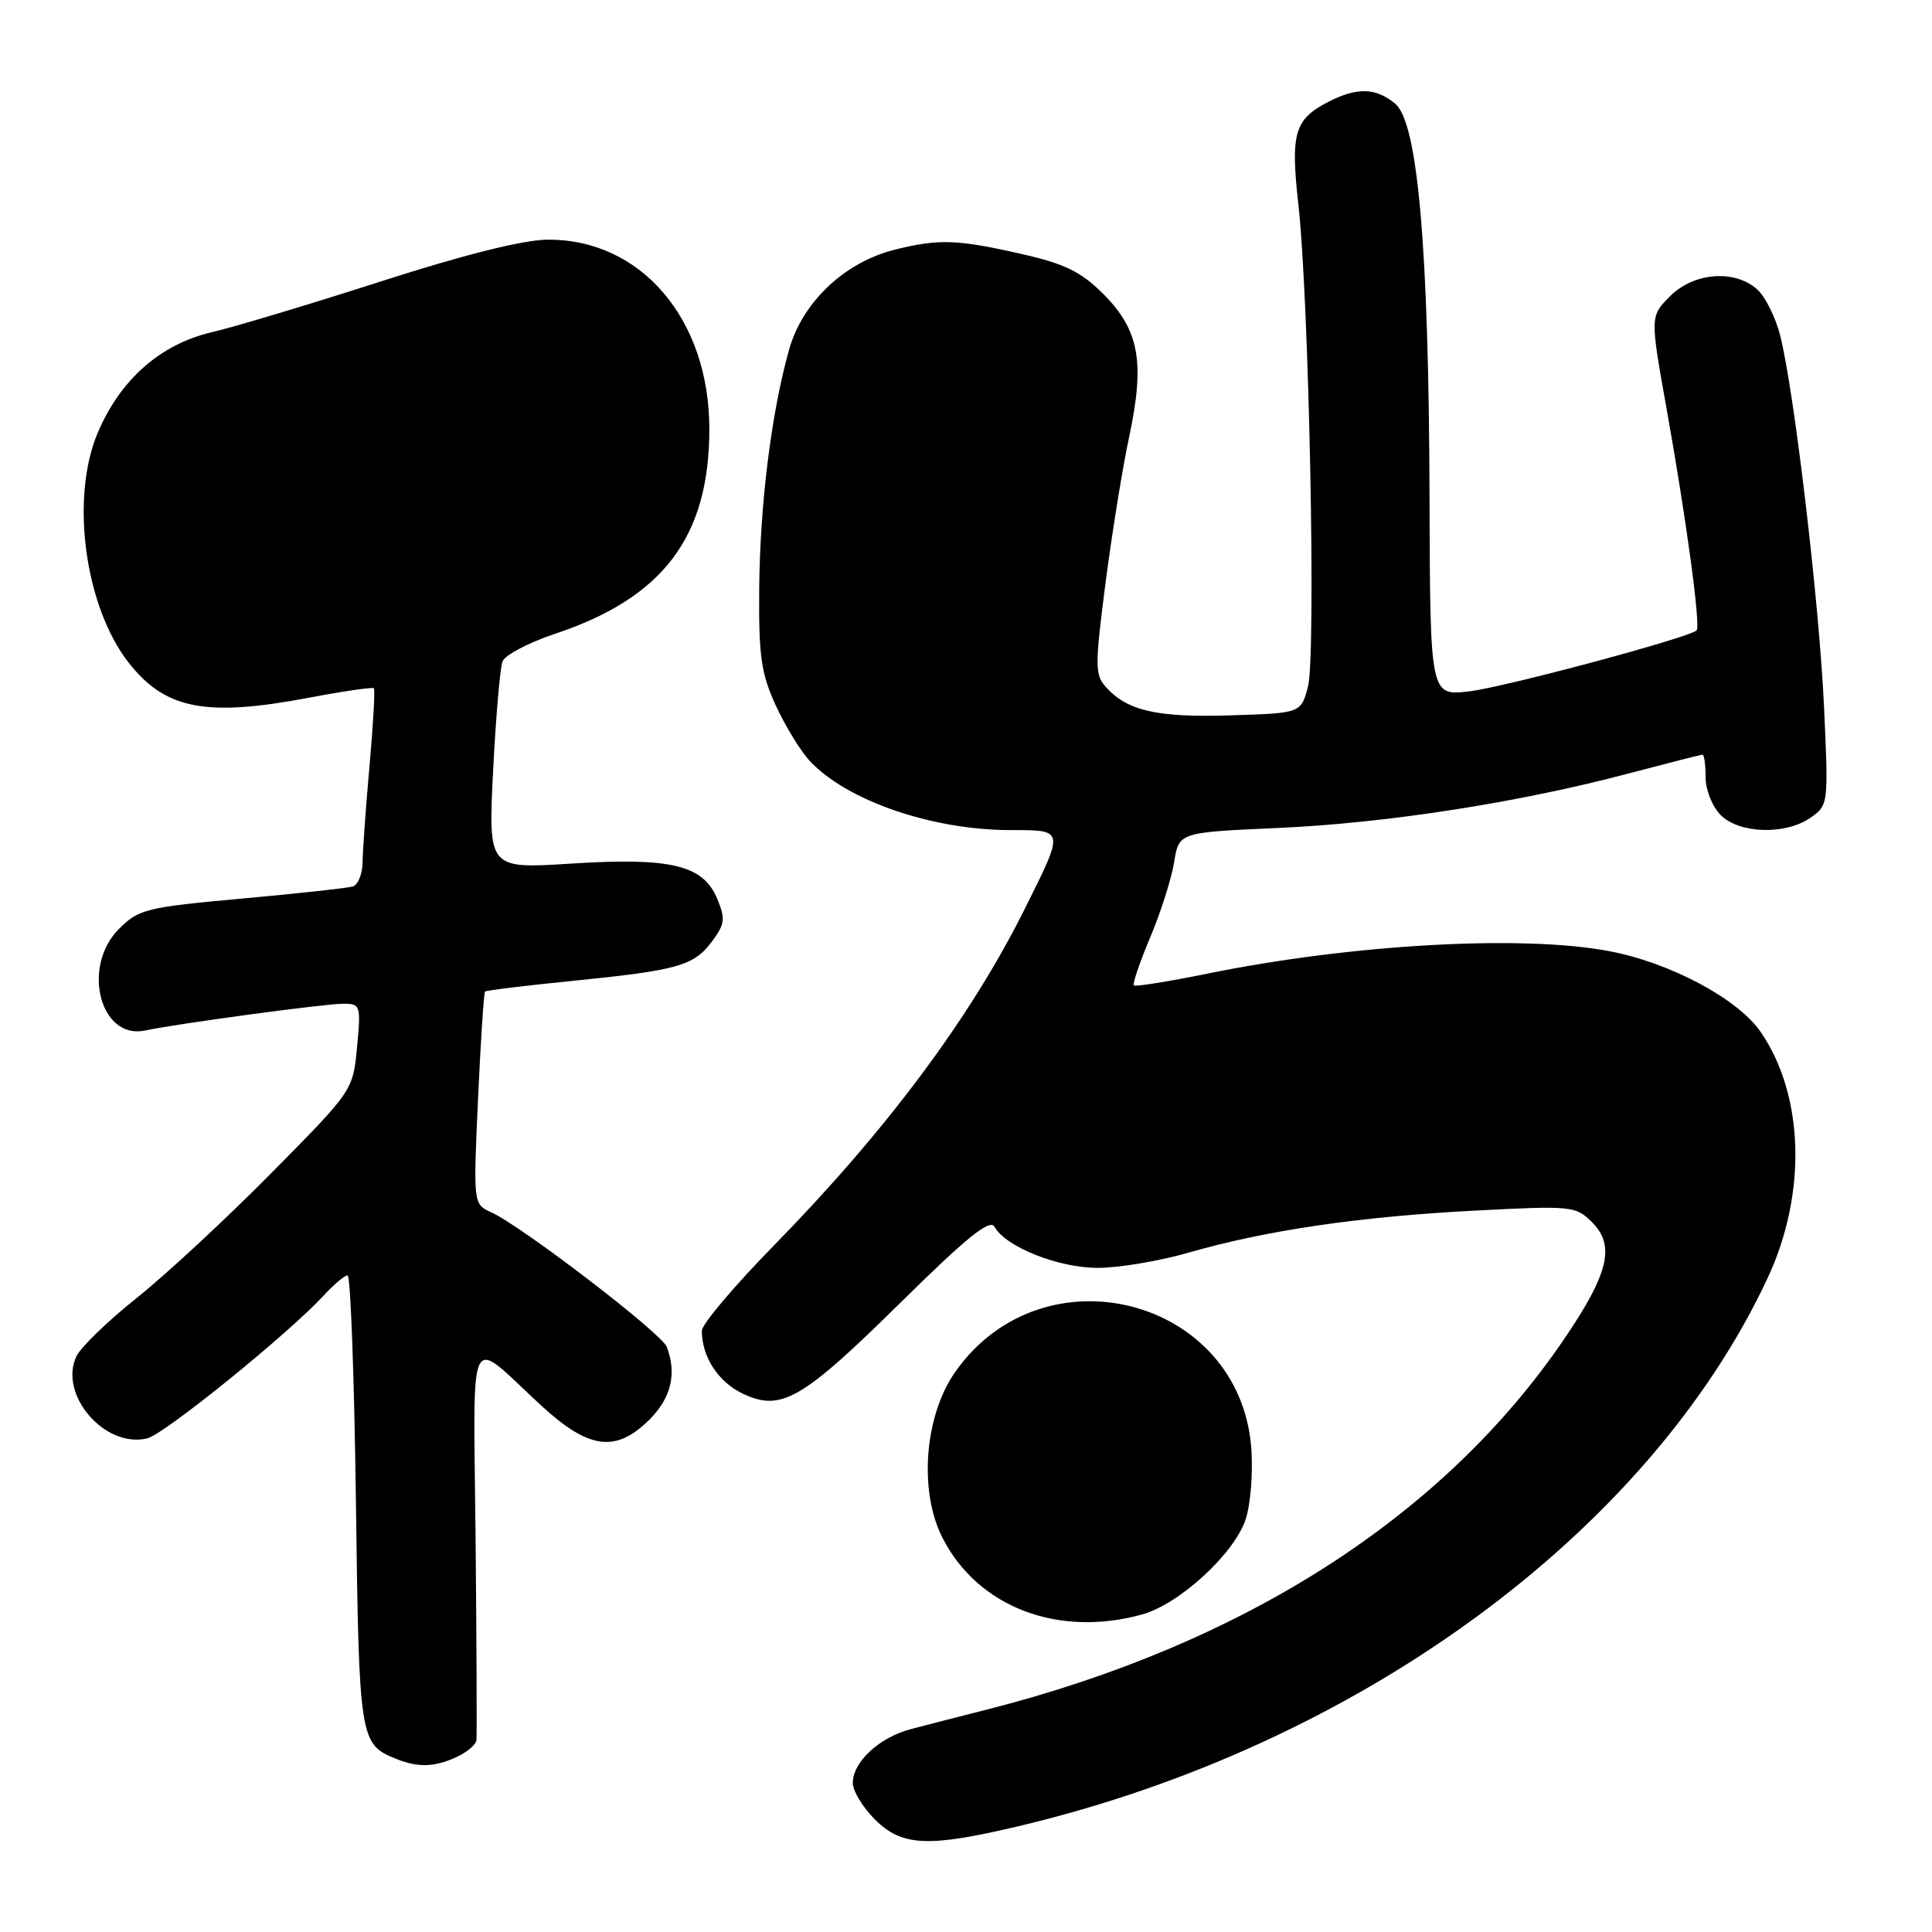 <?xml version="1.0" encoding="UTF-8" standalone="no"?>
<!DOCTYPE svg PUBLIC "-//W3C//DTD SVG 1.1//EN" "http://www.w3.org/Graphics/SVG/1.1/DTD/svg11.dtd" >
<svg xmlns="http://www.w3.org/2000/svg" xmlns:xlink="http://www.w3.org/1999/xlink" version="1.1" viewBox="0 0 256 256">
 <g >
 <path fill="currentColor"
d=" M 135.00 241.97 C 179.88 231.32 218.41 203.13 234.21 169.37 C 239.44 158.18 239.08 145.16 233.30 136.74 C 230.26 132.32 221.24 127.52 213.11 126.01 C 201.59 123.85 179.03 125.13 160.05 129.00 C 154.85 130.06 150.43 130.76 150.24 130.57 C 150.04 130.38 151.02 127.51 152.41 124.20 C 153.81 120.89 155.23 116.41 155.58 114.24 C 156.21 110.29 156.21 110.29 169.35 109.71 C 183.75 109.07 201.33 106.33 215.84 102.48 C 220.98 101.12 225.36 100.00 225.59 100.00 C 225.82 100.00 226.00 101.35 226.00 103.00 C 226.00 104.67 226.89 106.89 228.00 108.00 C 230.49 110.49 236.61 110.66 239.92 108.34 C 242.27 106.70 242.29 106.54 241.69 93.59 C 241.05 79.81 237.75 51.88 235.89 44.48 C 235.29 42.09 233.92 39.33 232.85 38.36 C 229.88 35.67 224.45 36.09 221.29 39.25 C 218.64 41.91 218.64 41.91 220.84 54.20 C 223.46 68.89 225.37 82.96 224.81 83.53 C 223.84 84.49 199.35 91.06 194.67 91.61 C 189.50 92.21 189.50 92.21 189.42 65.86 C 189.32 32.84 187.87 16.25 184.88 13.75 C 182.30 11.60 179.80 11.54 175.98 13.51 C 171.52 15.82 170.99 17.64 172.04 27.09 C 173.46 39.76 174.40 86.94 173.31 91.00 C 172.38 94.50 172.38 94.50 162.99 94.79 C 153.31 95.09 149.39 94.20 146.54 91.04 C 145.08 89.43 145.07 88.24 146.47 77.39 C 147.31 70.85 148.73 62.05 149.63 57.83 C 151.73 47.94 150.95 43.72 146.17 38.93 C 143.22 35.99 141.09 34.95 135.30 33.64 C 126.81 31.71 124.36 31.63 118.50 33.10 C 111.89 34.77 106.32 40.05 104.56 46.32 C 102.20 54.74 100.70 66.78 100.60 78.00 C 100.52 86.95 100.85 89.24 102.80 93.49 C 104.07 96.23 106.09 99.54 107.30 100.83 C 112.19 106.08 123.45 109.97 133.82 109.99 C 141.12 110.00 141.09 109.79 135.75 120.50 C 128.56 134.91 117.42 149.85 102.44 165.14 C 97.25 170.45 93.00 175.48 93.00 176.33 C 93.00 179.79 95.15 183.10 98.41 184.66 C 103.51 187.09 106.25 185.51 119.50 172.43 C 128.18 163.88 131.17 161.47 131.78 162.56 C 133.27 165.23 140.24 168.00 145.46 168.00 C 148.24 168.00 153.65 167.09 157.50 165.98 C 167.74 163.03 180.11 161.21 195.31 160.42 C 208.33 159.74 208.79 159.79 210.97 161.97 C 214.05 165.05 213.16 168.76 207.24 177.46 C 191.27 200.92 164.82 217.88 130.68 226.55 C 127.28 227.41 122.81 228.56 120.75 229.10 C 116.52 230.20 113.00 233.45 113.00 236.27 C 113.00 237.30 114.32 239.47 115.92 241.08 C 119.51 244.66 122.97 244.82 135.00 241.97 Z  M 60.45 232.84 C 61.85 232.20 63.06 231.19 63.13 230.59 C 63.20 229.99 63.15 218.04 63.02 204.03 C 62.74 175.05 61.76 177.07 71.69 186.22 C 78.04 192.07 81.62 192.53 86.08 188.08 C 88.94 185.22 89.70 181.99 88.35 178.46 C 87.66 176.67 69.18 162.50 65.10 160.64 C 62.71 159.55 62.71 159.55 63.34 145.62 C 63.69 137.96 64.11 131.56 64.27 131.39 C 64.43 131.23 69.58 130.60 75.70 129.99 C 89.82 128.57 91.92 127.99 94.33 124.76 C 96.05 122.46 96.14 121.75 95.04 119.11 C 93.19 114.62 88.93 113.59 75.68 114.43 C 64.69 115.13 64.69 115.13 65.34 102.15 C 65.70 95.01 66.26 88.48 66.59 87.64 C 66.91 86.79 70.03 85.16 73.52 83.99 C 87.88 79.21 93.98 71.14 93.99 56.88 C 94.01 42.28 84.91 31.64 72.51 31.76 C 69.29 31.79 61.43 33.76 50.50 37.28 C 41.15 40.29 31.07 43.32 28.10 44.01 C 21.29 45.60 16.01 50.22 12.99 57.25 C 9.28 65.88 11.20 80.33 17.05 87.81 C 21.90 94.00 27.29 95.04 41.00 92.44 C 45.52 91.58 49.36 91.03 49.54 91.20 C 49.71 91.38 49.45 96.02 48.96 101.51 C 48.47 107.00 48.06 112.75 48.04 114.28 C 48.02 115.81 47.44 117.24 46.75 117.46 C 46.06 117.67 39.44 118.40 32.03 119.07 C 19.41 120.21 18.38 120.47 15.78 123.07 C 10.74 128.10 13.27 137.85 19.27 136.54 C 23.30 135.67 43.01 133.00 45.46 133.00 C 47.77 133.00 47.84 133.20 47.31 138.75 C 46.77 144.50 46.77 144.50 35.89 155.50 C 29.91 161.55 21.90 168.97 18.10 172.00 C 14.29 175.03 10.71 178.50 10.13 179.71 C 7.71 184.80 13.93 191.99 19.54 190.58 C 21.84 190.00 38.22 176.73 42.92 171.63 C 44.26 170.18 45.67 169.00 46.06 169.00 C 46.45 169.00 46.94 182.44 47.16 198.87 C 47.57 230.54 47.65 231.10 52.47 233.05 C 55.37 234.22 57.54 234.17 60.45 232.84 Z  M 151.35 213.92 C 156.29 212.55 163.56 205.86 165.06 201.31 C 165.70 199.37 166.04 195.18 165.81 191.98 C 164.36 171.96 138.24 165.17 126.57 181.79 C 122.49 187.61 121.72 197.58 124.89 203.78 C 129.57 212.95 140.19 217.02 151.35 213.92 Z "/>
</g>
</svg>